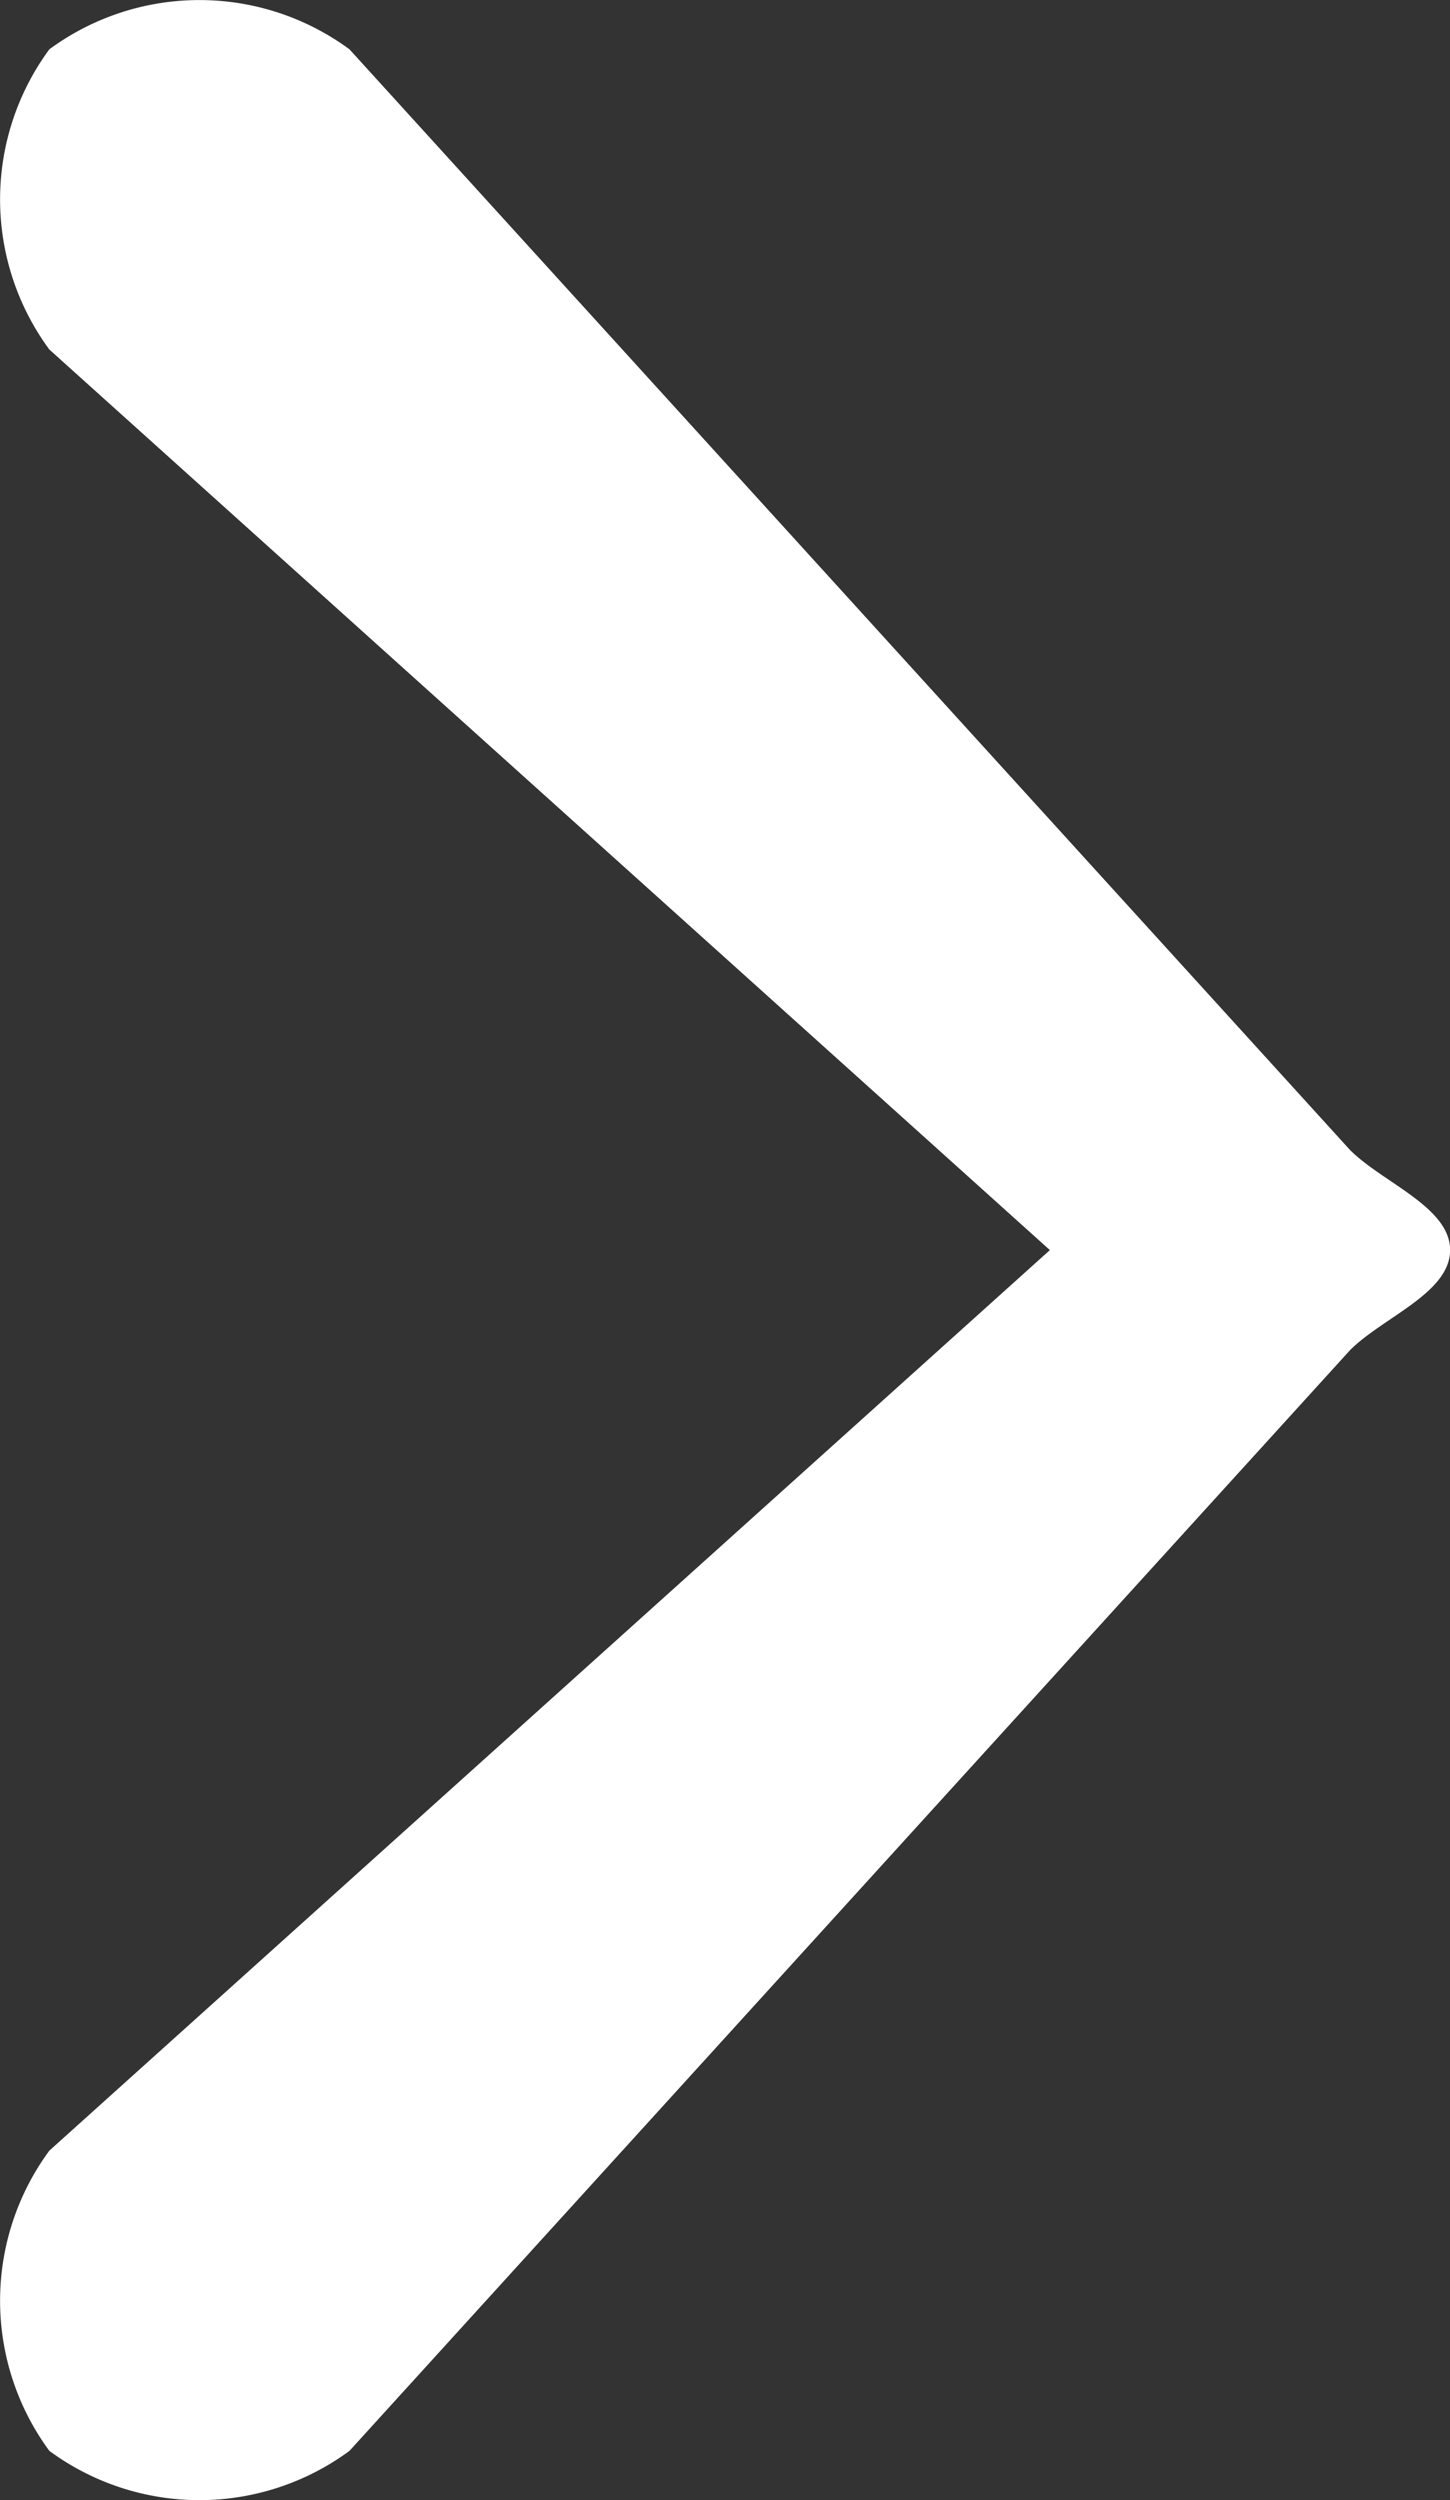 <svg xmlns="http://www.w3.org/2000/svg" viewBox="0 0 14.492 24.985"><rect x="0" y="0" width="14.492" height="24.985" fill="#333333" stroke="none"/><path data-name="Path 94" d="M13.493 13.493l-10 11a2.53 2.53 0 0 1-3 0 2.532 2.532 0 0 1 0-3l10-9-10-9a2.532 2.532 0 0 1 0-3 2.531 2.531 0 0 1 3 0l10 11c.328.328 1 .57 1 1s-.672.671-1 1z" fill="#fff"/></svg>